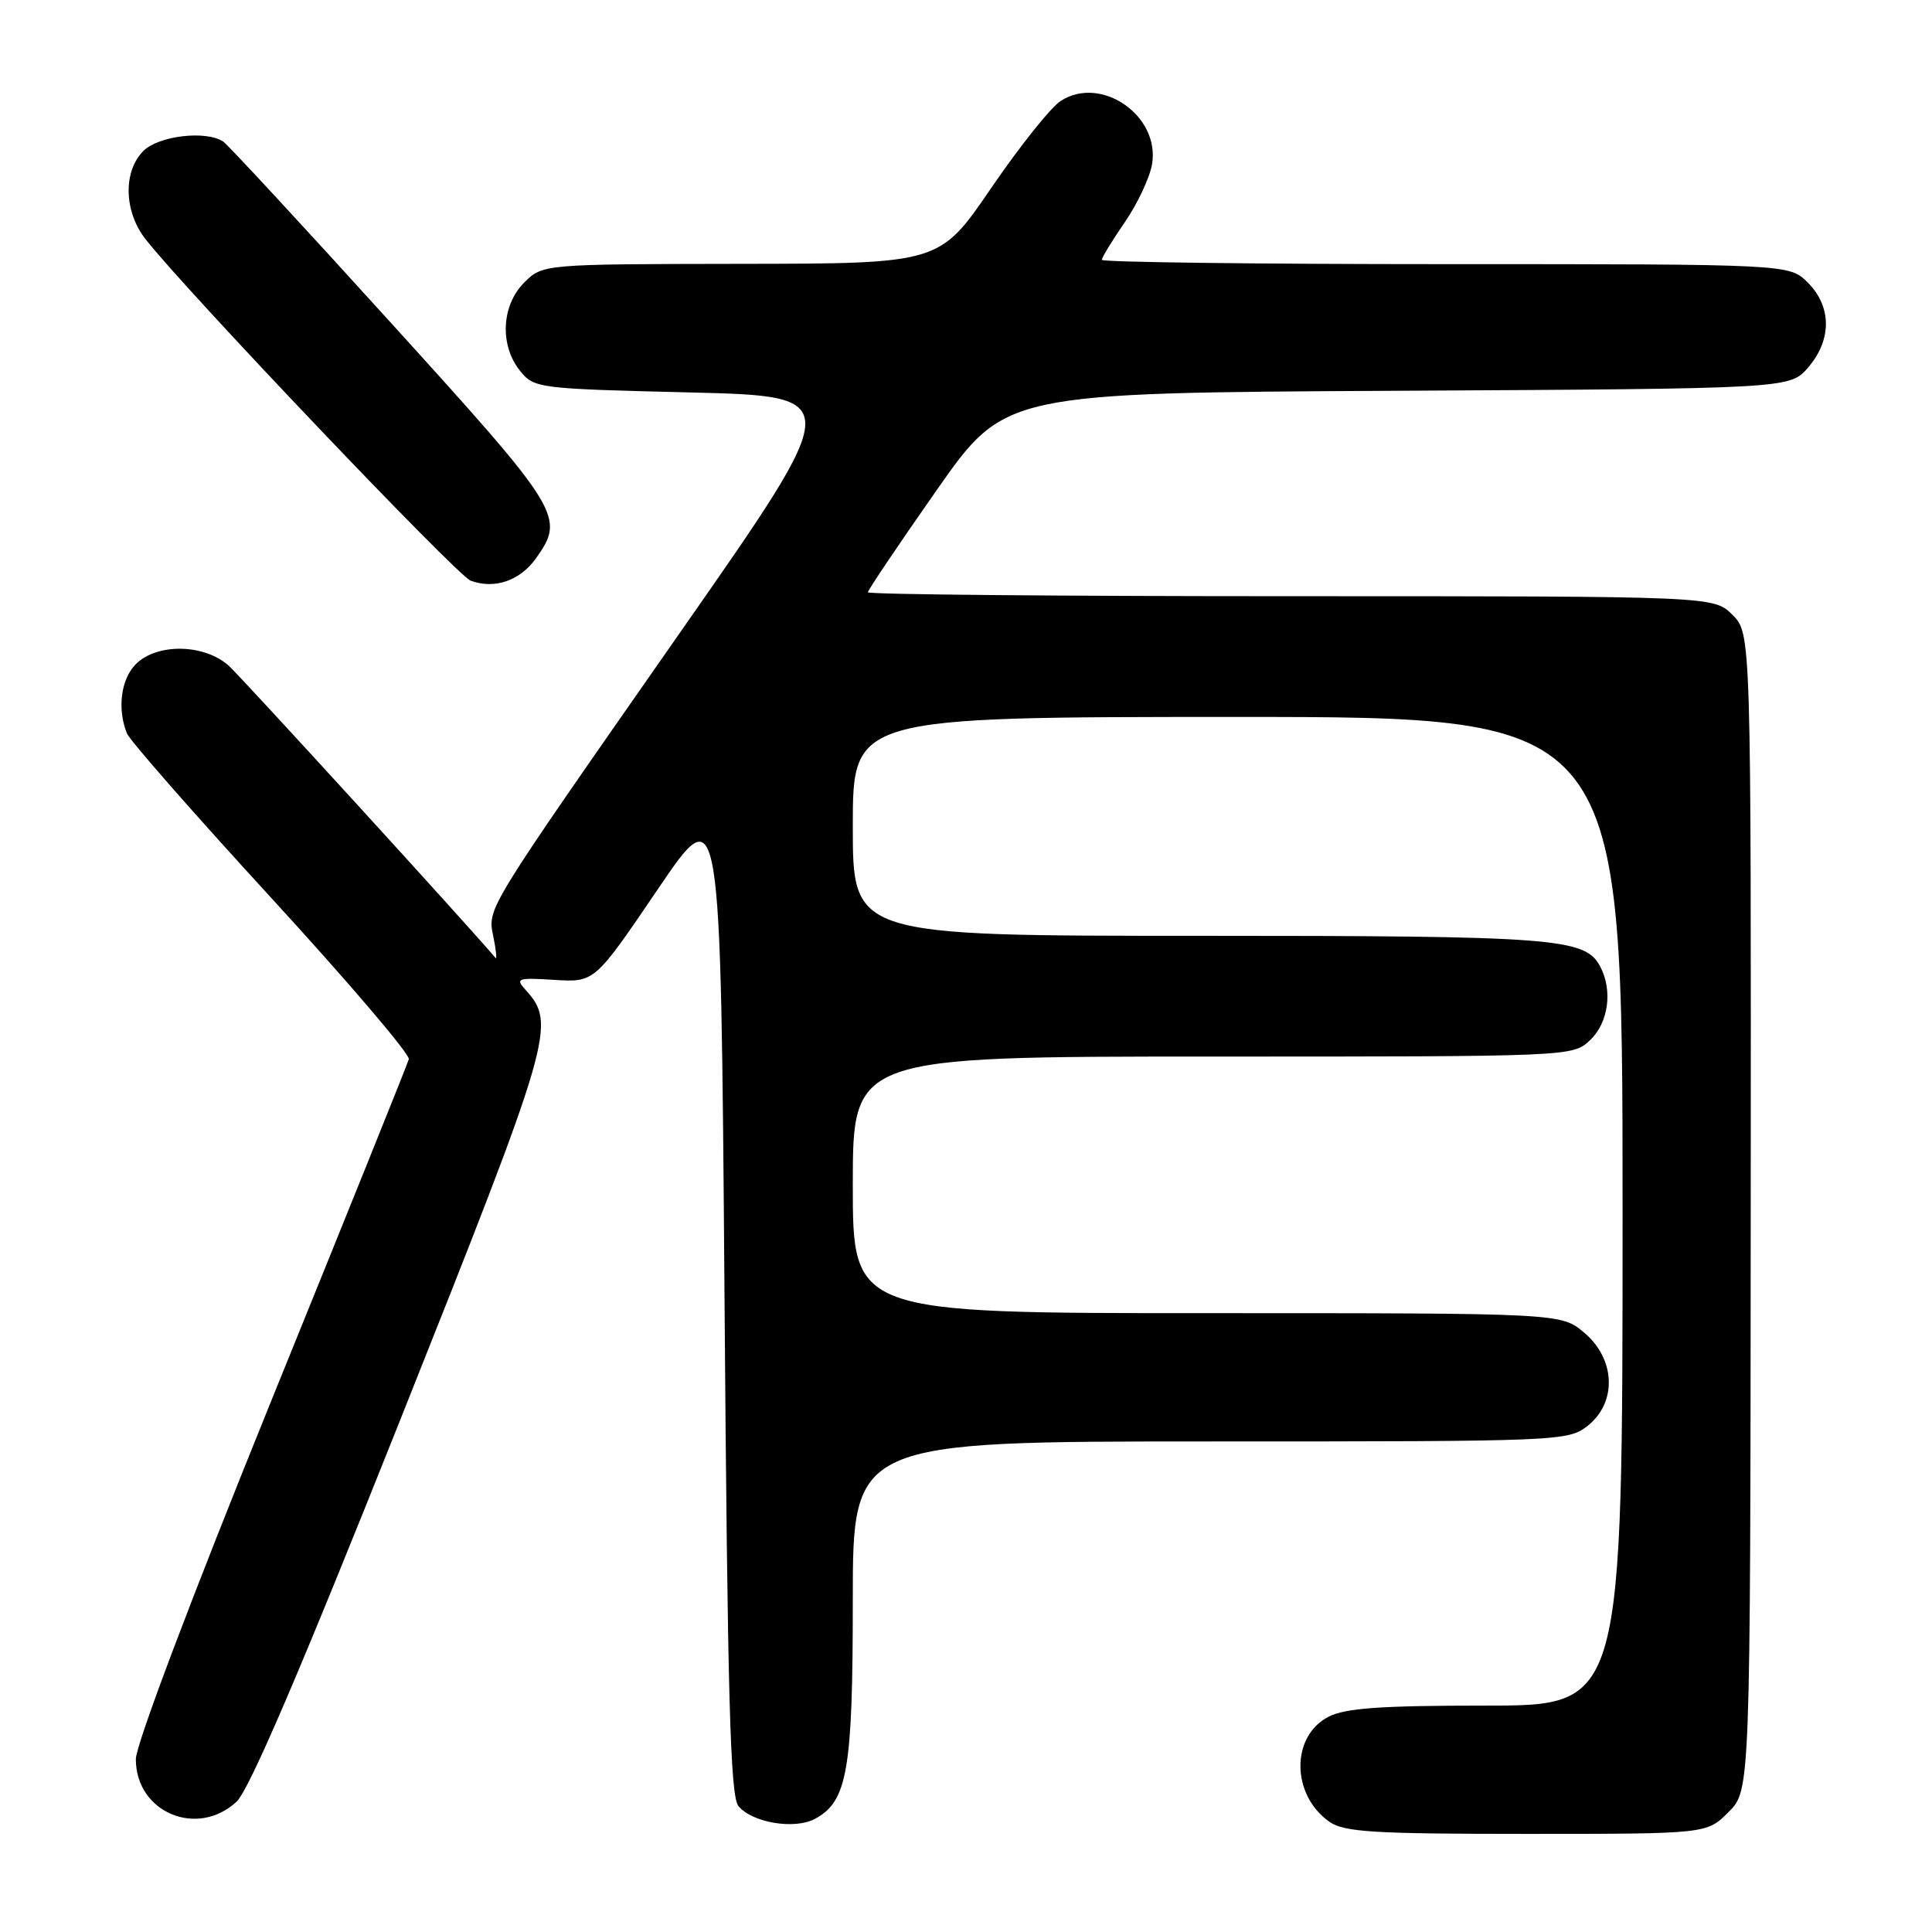 <?xml version="1.0" encoding="UTF-8" standalone="no"?>
<!DOCTYPE svg PUBLIC "-//W3C//DTD SVG 1.1//EN" "http://www.w3.org/Graphics/SVG/1.1/DTD/svg11.dtd" >
<svg xmlns="http://www.w3.org/2000/svg" xmlns:xlink="http://www.w3.org/1999/xlink" version="1.1" viewBox="0 0 256 256">
 <g >
 <path fill="currentColor"
d=" M 229.04 240.11 C 231.93 237.22 231.93 237.22 231.98 160.58 C 232.03 83.94 232.03 83.94 229.56 81.47 C 227.09 79.00 227.09 79.00 171.05 79.00 C 140.22 79.00 115.00 78.77 115.00 78.48 C 115.00 78.20 119.08 72.13 124.07 65.01 C 133.14 52.05 133.14 52.05 185.16 51.78 C 237.17 51.50 237.17 51.50 239.59 48.69 C 242.74 45.03 242.72 40.63 239.55 37.45 C 237.09 35.00 237.09 35.00 191.55 35.00 C 166.50 35.00 146.00 34.74 146.00 34.43 C 146.00 34.12 147.38 31.85 149.07 29.40 C 150.75 26.95 152.37 23.49 152.66 21.72 C 153.70 15.29 145.86 9.90 140.53 13.39 C 139.21 14.25 135.07 19.45 131.32 24.94 C 124.50 34.93 124.50 34.93 98.20 34.96 C 71.91 35.00 71.91 35.00 69.45 37.45 C 66.43 40.48 66.19 45.77 68.91 49.14 C 70.78 51.45 71.26 51.51 91.40 52.00 C 111.98 52.50 111.98 52.50 90.33 83.50 C 63.90 121.37 64.60 120.23 65.39 124.21 C 65.74 125.94 65.86 127.16 65.66 126.93 C 62.34 122.97 32.13 89.88 30.35 88.25 C 27.13 85.31 20.82 85.18 18.00 88.00 C 16.02 89.98 15.51 93.94 16.82 97.18 C 17.19 98.11 25.82 107.95 36.00 119.04 C 46.17 130.13 54.35 139.72 54.17 140.35 C 54.00 140.98 45.78 161.38 35.92 185.67 C 25.36 211.71 18.00 231.18 18.00 233.10 C 18.00 240.14 26.10 243.57 31.33 238.75 C 33.01 237.20 39.78 221.41 53.01 188.20 C 73.30 137.25 73.75 135.69 69.61 131.13 C 68.26 129.64 68.60 129.53 73.46 129.84 C 78.79 130.17 78.79 130.17 87.15 117.85 C 95.50 105.52 95.50 105.52 96.00 171.61 C 96.40 225.07 96.76 238.00 97.85 239.32 C 99.68 241.52 105.28 242.46 107.98 241.01 C 112.29 238.71 113.00 234.59 113.00 212.03 C 113.00 191.00 113.00 191.00 160.37 191.00 C 206.77 191.00 207.78 190.96 210.37 188.93 C 214.28 185.84 214.08 180.09 209.92 176.59 C 206.85 174.00 206.85 174.00 159.92 174.00 C 113.00 174.00 113.00 174.00 113.00 157.00 C 113.00 140.00 113.00 140.00 160.69 140.00 C 208.27 140.00 208.38 140.00 210.69 137.83 C 213.14 135.52 213.72 131.22 212.02 128.04 C 210.02 124.30 206.11 124.00 158.85 124.00 C 113.00 124.00 113.00 124.00 113.00 109.50 C 113.00 95.00 113.00 95.00 164.00 95.00 C 215.00 95.00 215.00 95.00 215.00 160.50 C 215.00 226.00 215.00 226.00 196.95 226.00 C 182.96 226.00 178.26 226.33 176.03 227.48 C 171.02 230.07 171.09 237.85 176.16 241.40 C 178.10 242.76 182.05 243.00 202.30 243.00 C 226.15 243.00 226.15 243.00 229.04 240.11 Z  M 71.02 73.98 C 74.92 68.50 74.43 67.71 51.84 42.82 C 40.21 29.99 30.19 19.17 29.59 18.77 C 27.33 17.24 21.02 17.98 19.00 20.00 C 16.31 22.69 16.41 27.97 19.23 31.62 C 24.26 38.14 60.55 76.27 62.36 76.94 C 65.53 78.11 68.89 76.96 71.02 73.98 Z "/>
</g>
</svg>